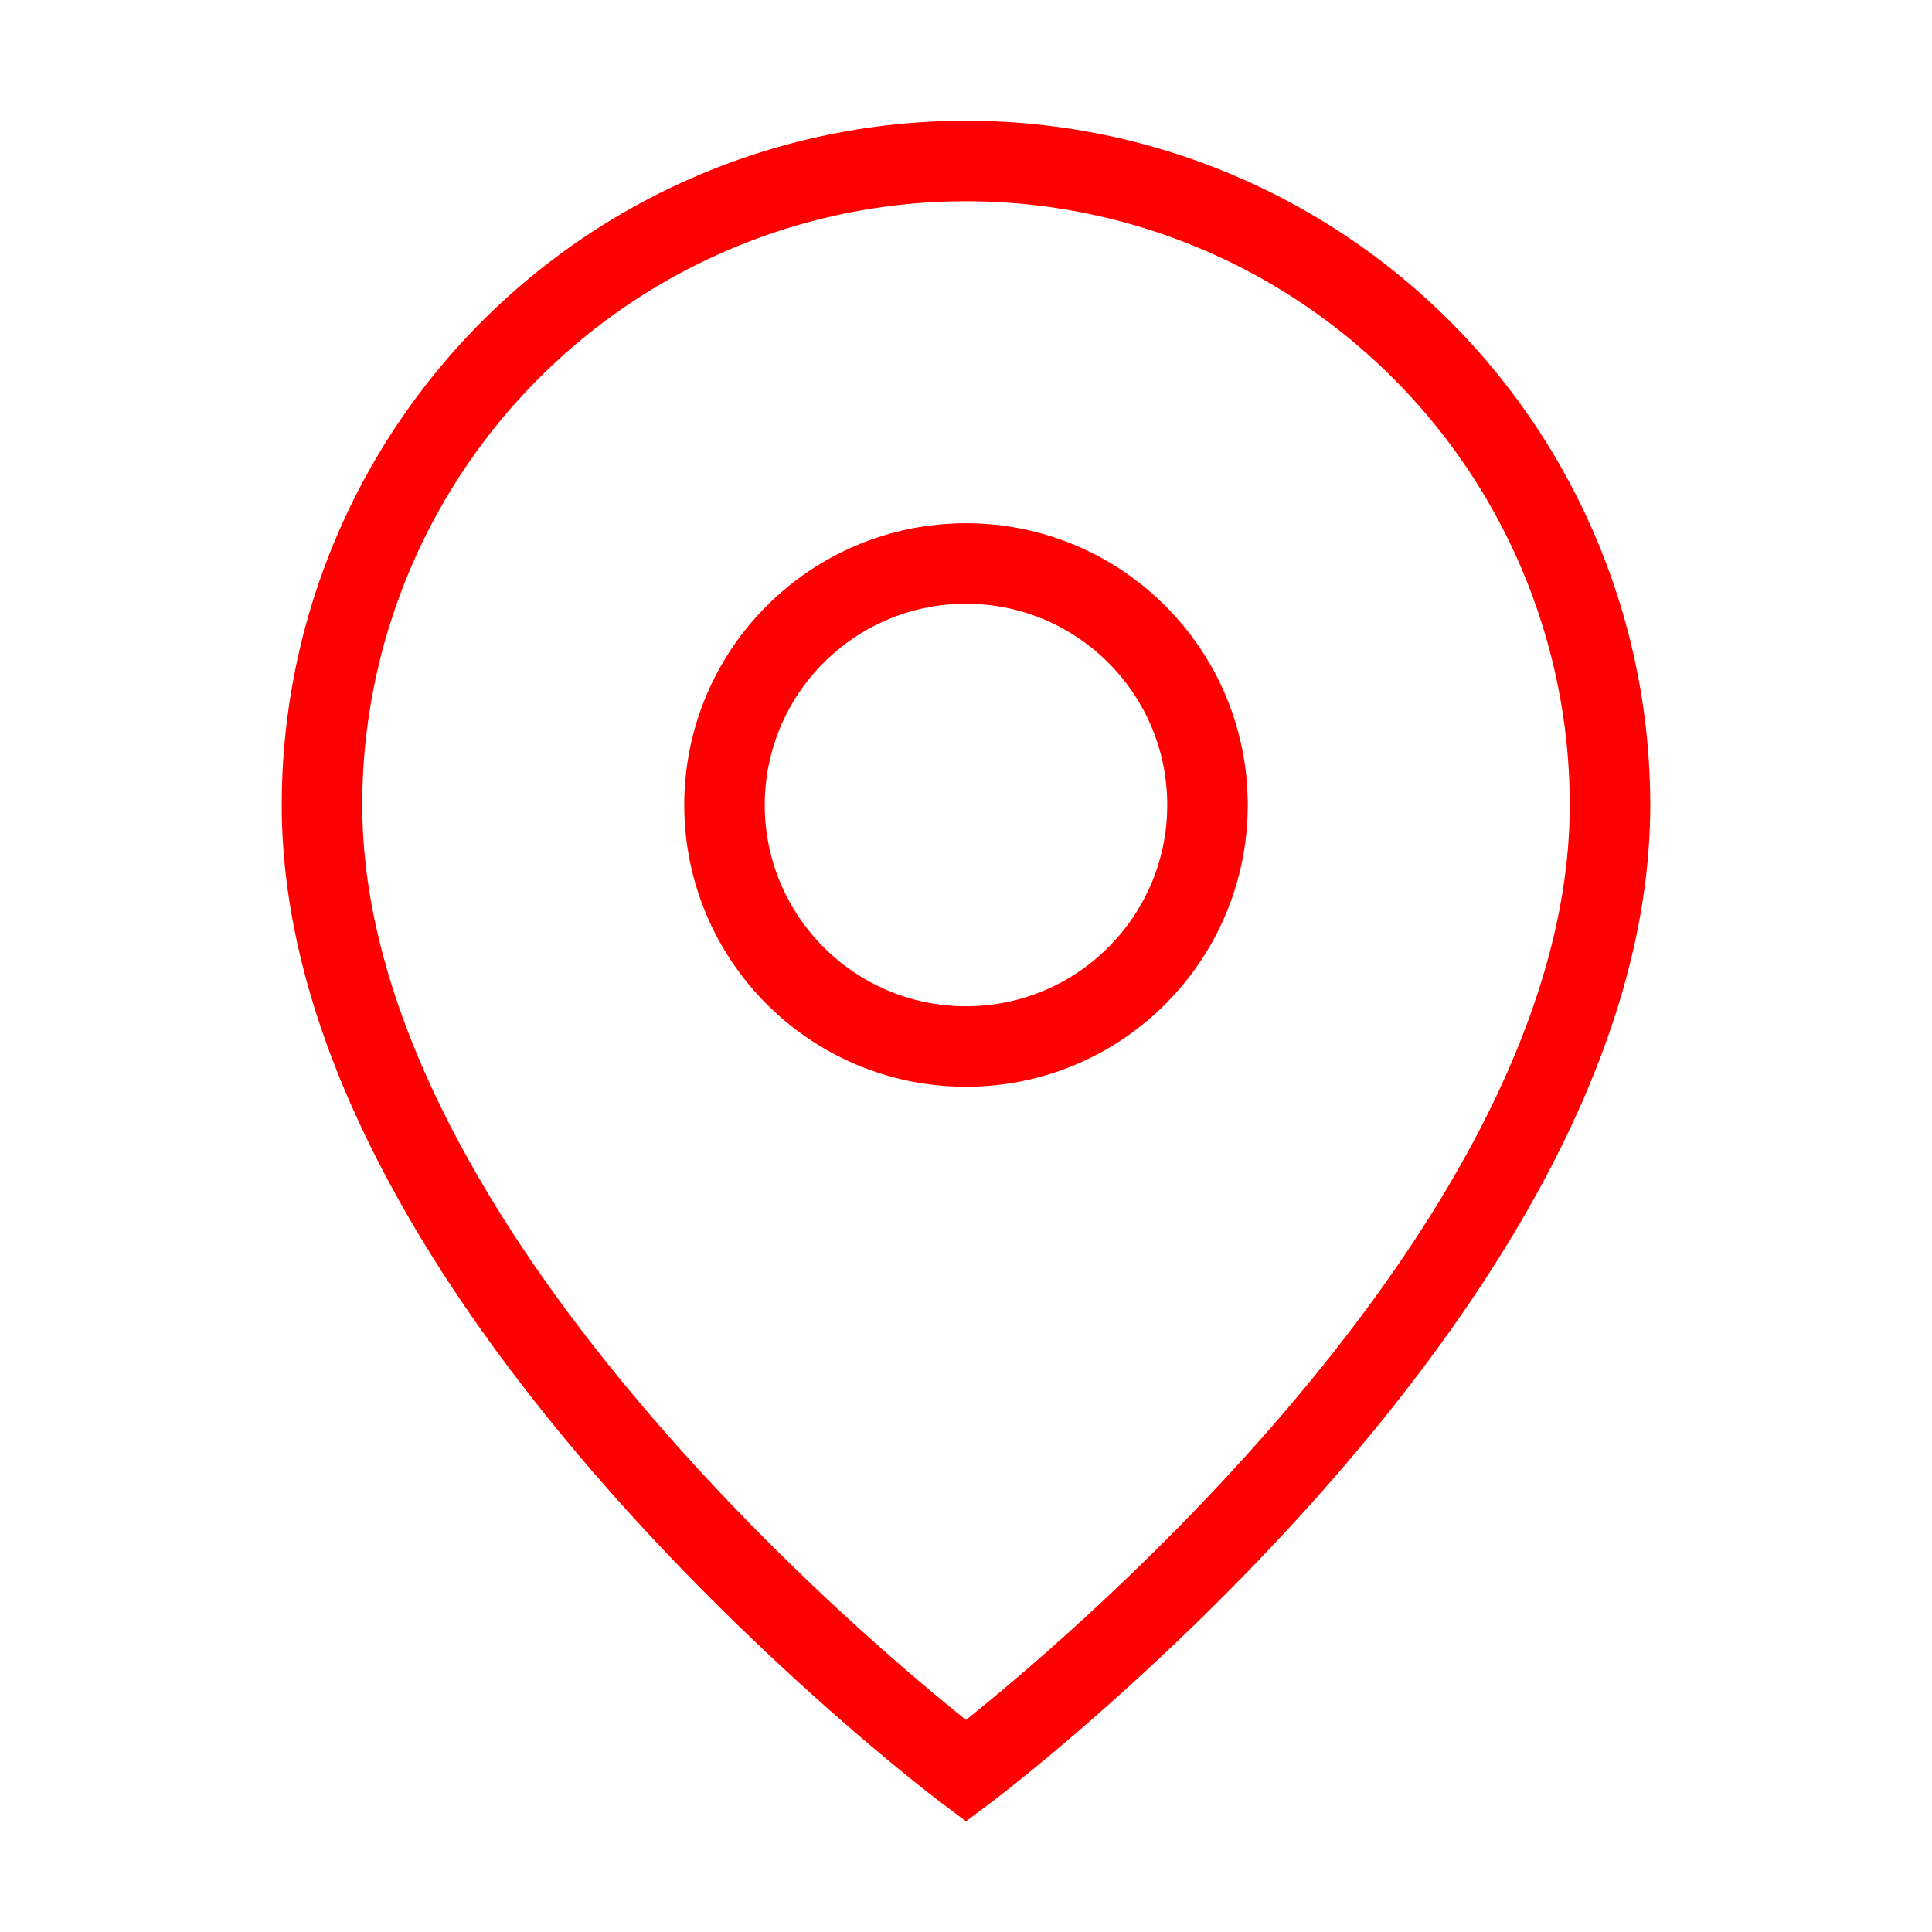 <svg
  xmlns="http://www.w3.org/2000/svg"
  width="14"
  height="14"
  viewBox="0 0 24 24"
  fill="none"
  stroke="red"
  strokeWidth="2"
  strokeLinecap="round"
  strokeLinejoin="round"
>
  <path d="M20 10c0 6-8 12-8 12s-8-6-8-12a8 8 0 0 1 16 0Z" />
  <circle cx="12" cy="10" r="3" />
</svg>
